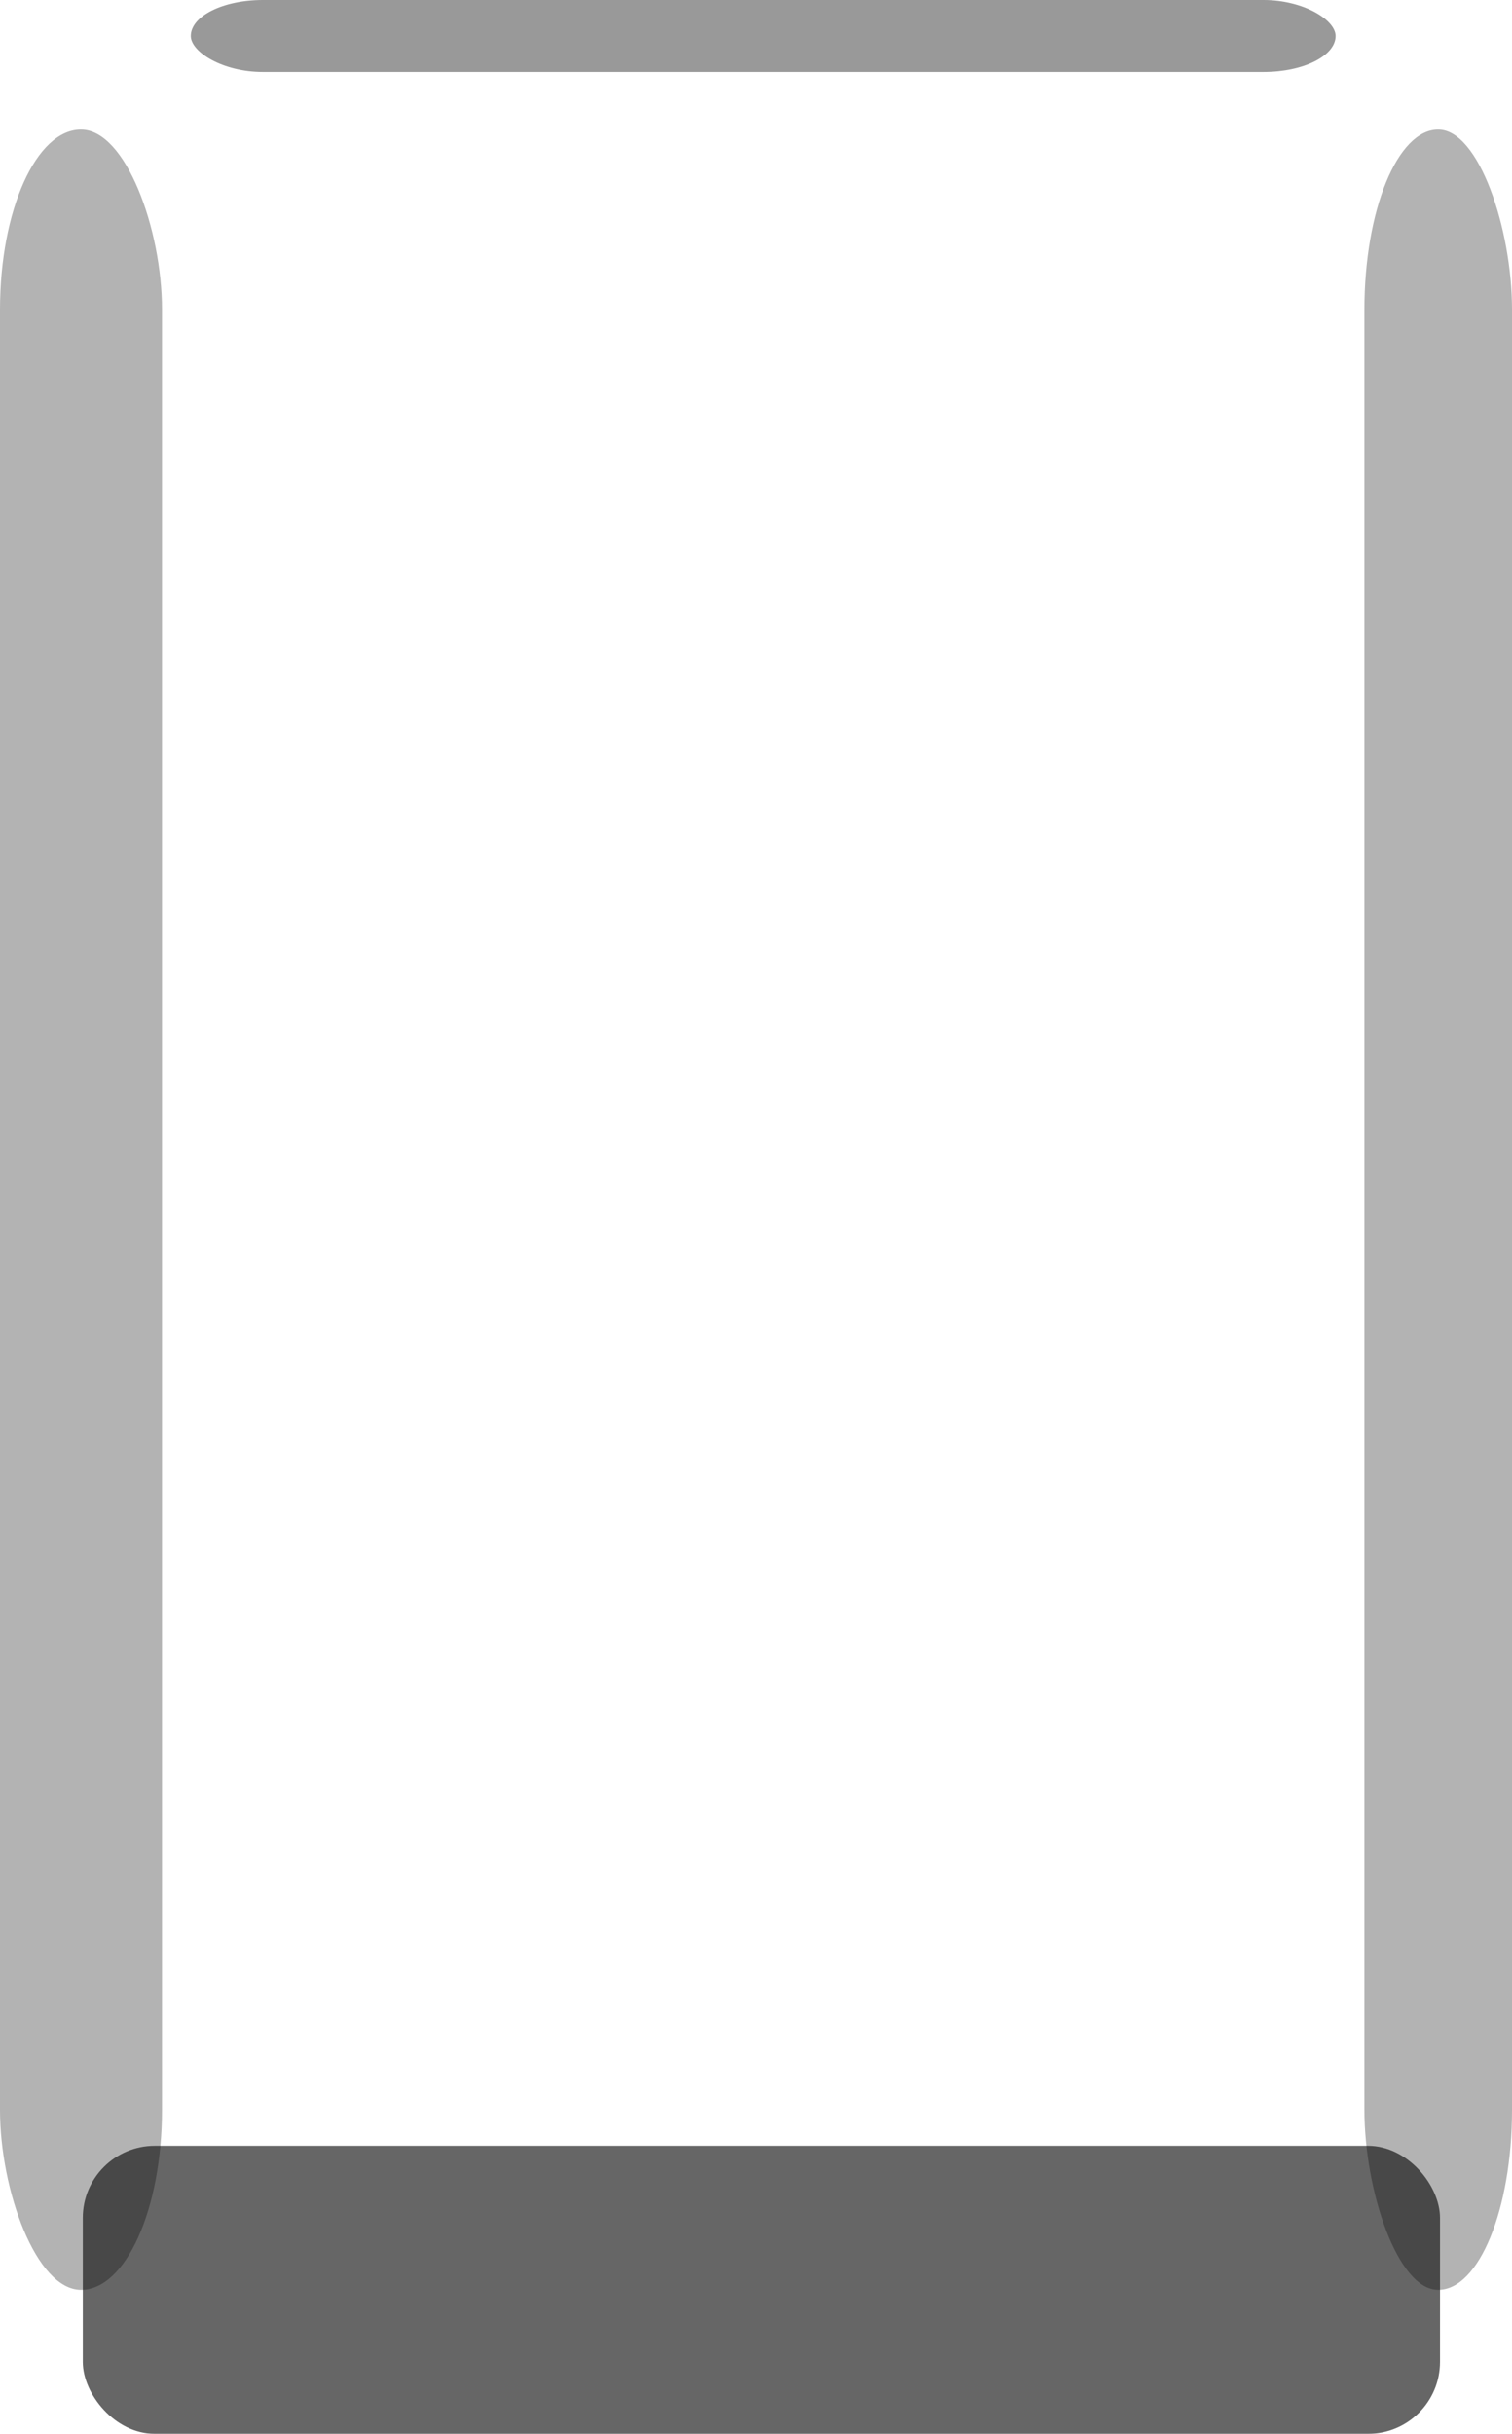 <svg width="840" height="1352" viewBox="0 0 840 1352" fill="none" xmlns="http://www.w3.org/2000/svg" xmlns:xlink="http://www.w3.org/1999/xlink">
<g filter="url(#filter45_164)">
<rect  x="106" y="0" width="636" height="40" rx="40" fill="url(#pf_0_45_164)"/>
</g>
<g filter="url(#filter45_165)">
<rect  x="0" y="72" width="90" height="1200" rx="100" fill="url(#pf_0_45_165)"/>
</g>
<g filter="url(#filter45_166)">
<rect  x="758" y="72" width="82" height="1200" rx="100" fill="url(#pf_0_45_166)"/>
</g>
<g filter="url(#filter45_167)">
<rect  x="46" y="1192" width="754" height="160" rx="40" fill="url(#pf_0_45_167)"/>
</g>
<defs>
<filter id="filter45_164" x="86" y="-20" width="358" height="60" filterUnits="userSpaceOnUse" color-interpolation-filters="sRGB">
<feFlood flood-opacity="0" result="BackgroundImageFix"/>
<feBlend mode="normal" in="SourceGraphic" in2="BackgroundImageFix" result="shape"/>
<feGaussianBlur stdDeviation="10" result="0foregroundblur"/>
</filter>
<linearGradient id="pf_0_45_164" x1="424" y1="20" x2="424" y2="40" gradientUnits="userSpaceOnUse">
<stop stop-color="#000000" stop-opacity="0.4"/>
<stop offset="1" stop-color="#000000" stop-opacity="0.4"/>
</linearGradient>
<filter id="filter45_165" x="-20" y="52" width="85" height="640" filterUnits="userSpaceOnUse" color-interpolation-filters="sRGB">
<feFlood flood-opacity="0" result="BackgroundImageFix"/>
<feBlend mode="normal" in="SourceGraphic" in2="BackgroundImageFix" result="shape"/>
<feGaussianBlur stdDeviation="10" result="0foregroundblur"/>
</filter>
<linearGradient id="pf_0_45_165" x1="46" y1="672" x2="90" y2="672" gradientUnits="userSpaceOnUse">
<stop stop-color="#000000" stop-opacity="0.3"/>
<stop offset="1" stop-color="#000000" stop-opacity="0.3"/>
</linearGradient>
<filter id="filter45_166" x="738" y="52" width="81" height="640" filterUnits="userSpaceOnUse" color-interpolation-filters="sRGB">
<feFlood flood-opacity="0" result="BackgroundImageFix"/>
<feBlend mode="normal" in="SourceGraphic" in2="BackgroundImageFix" result="shape"/>
<feGaussianBlur stdDeviation="10" result="0foregroundblur"/>
</filter>
<linearGradient id="pf_0_45_166" x1="800" y1="672" x2="758" y2="672" gradientUnits="userSpaceOnUse">
<stop stop-color="#000000" stop-opacity="0.3"/>
<stop offset="1" stop-color="#000000" stop-opacity="0.3"/>
</linearGradient>
<filter id="filter45_167" x="26" y="1172" width="417" height="120" filterUnits="userSpaceOnUse" color-interpolation-filters="sRGB">
<feFlood flood-opacity="0" result="BackgroundImageFix"/>
<feBlend mode="normal" in="SourceGraphic" in2="BackgroundImageFix" result="shape"/>
<feGaussianBlur stdDeviation="10" result="0foregroundblur"/>
</filter>
<linearGradient id="pf_0_45_167" x1="424" y1="1272" x2="424" y2="1192" gradientUnits="userSpaceOnUse">
<stop stop-color="#000000" stop-opacity="0.6"/>
<stop offset="1" stop-color="#000000" stop-opacity="0.6"/>
</linearGradient>
</defs>
</svg>
